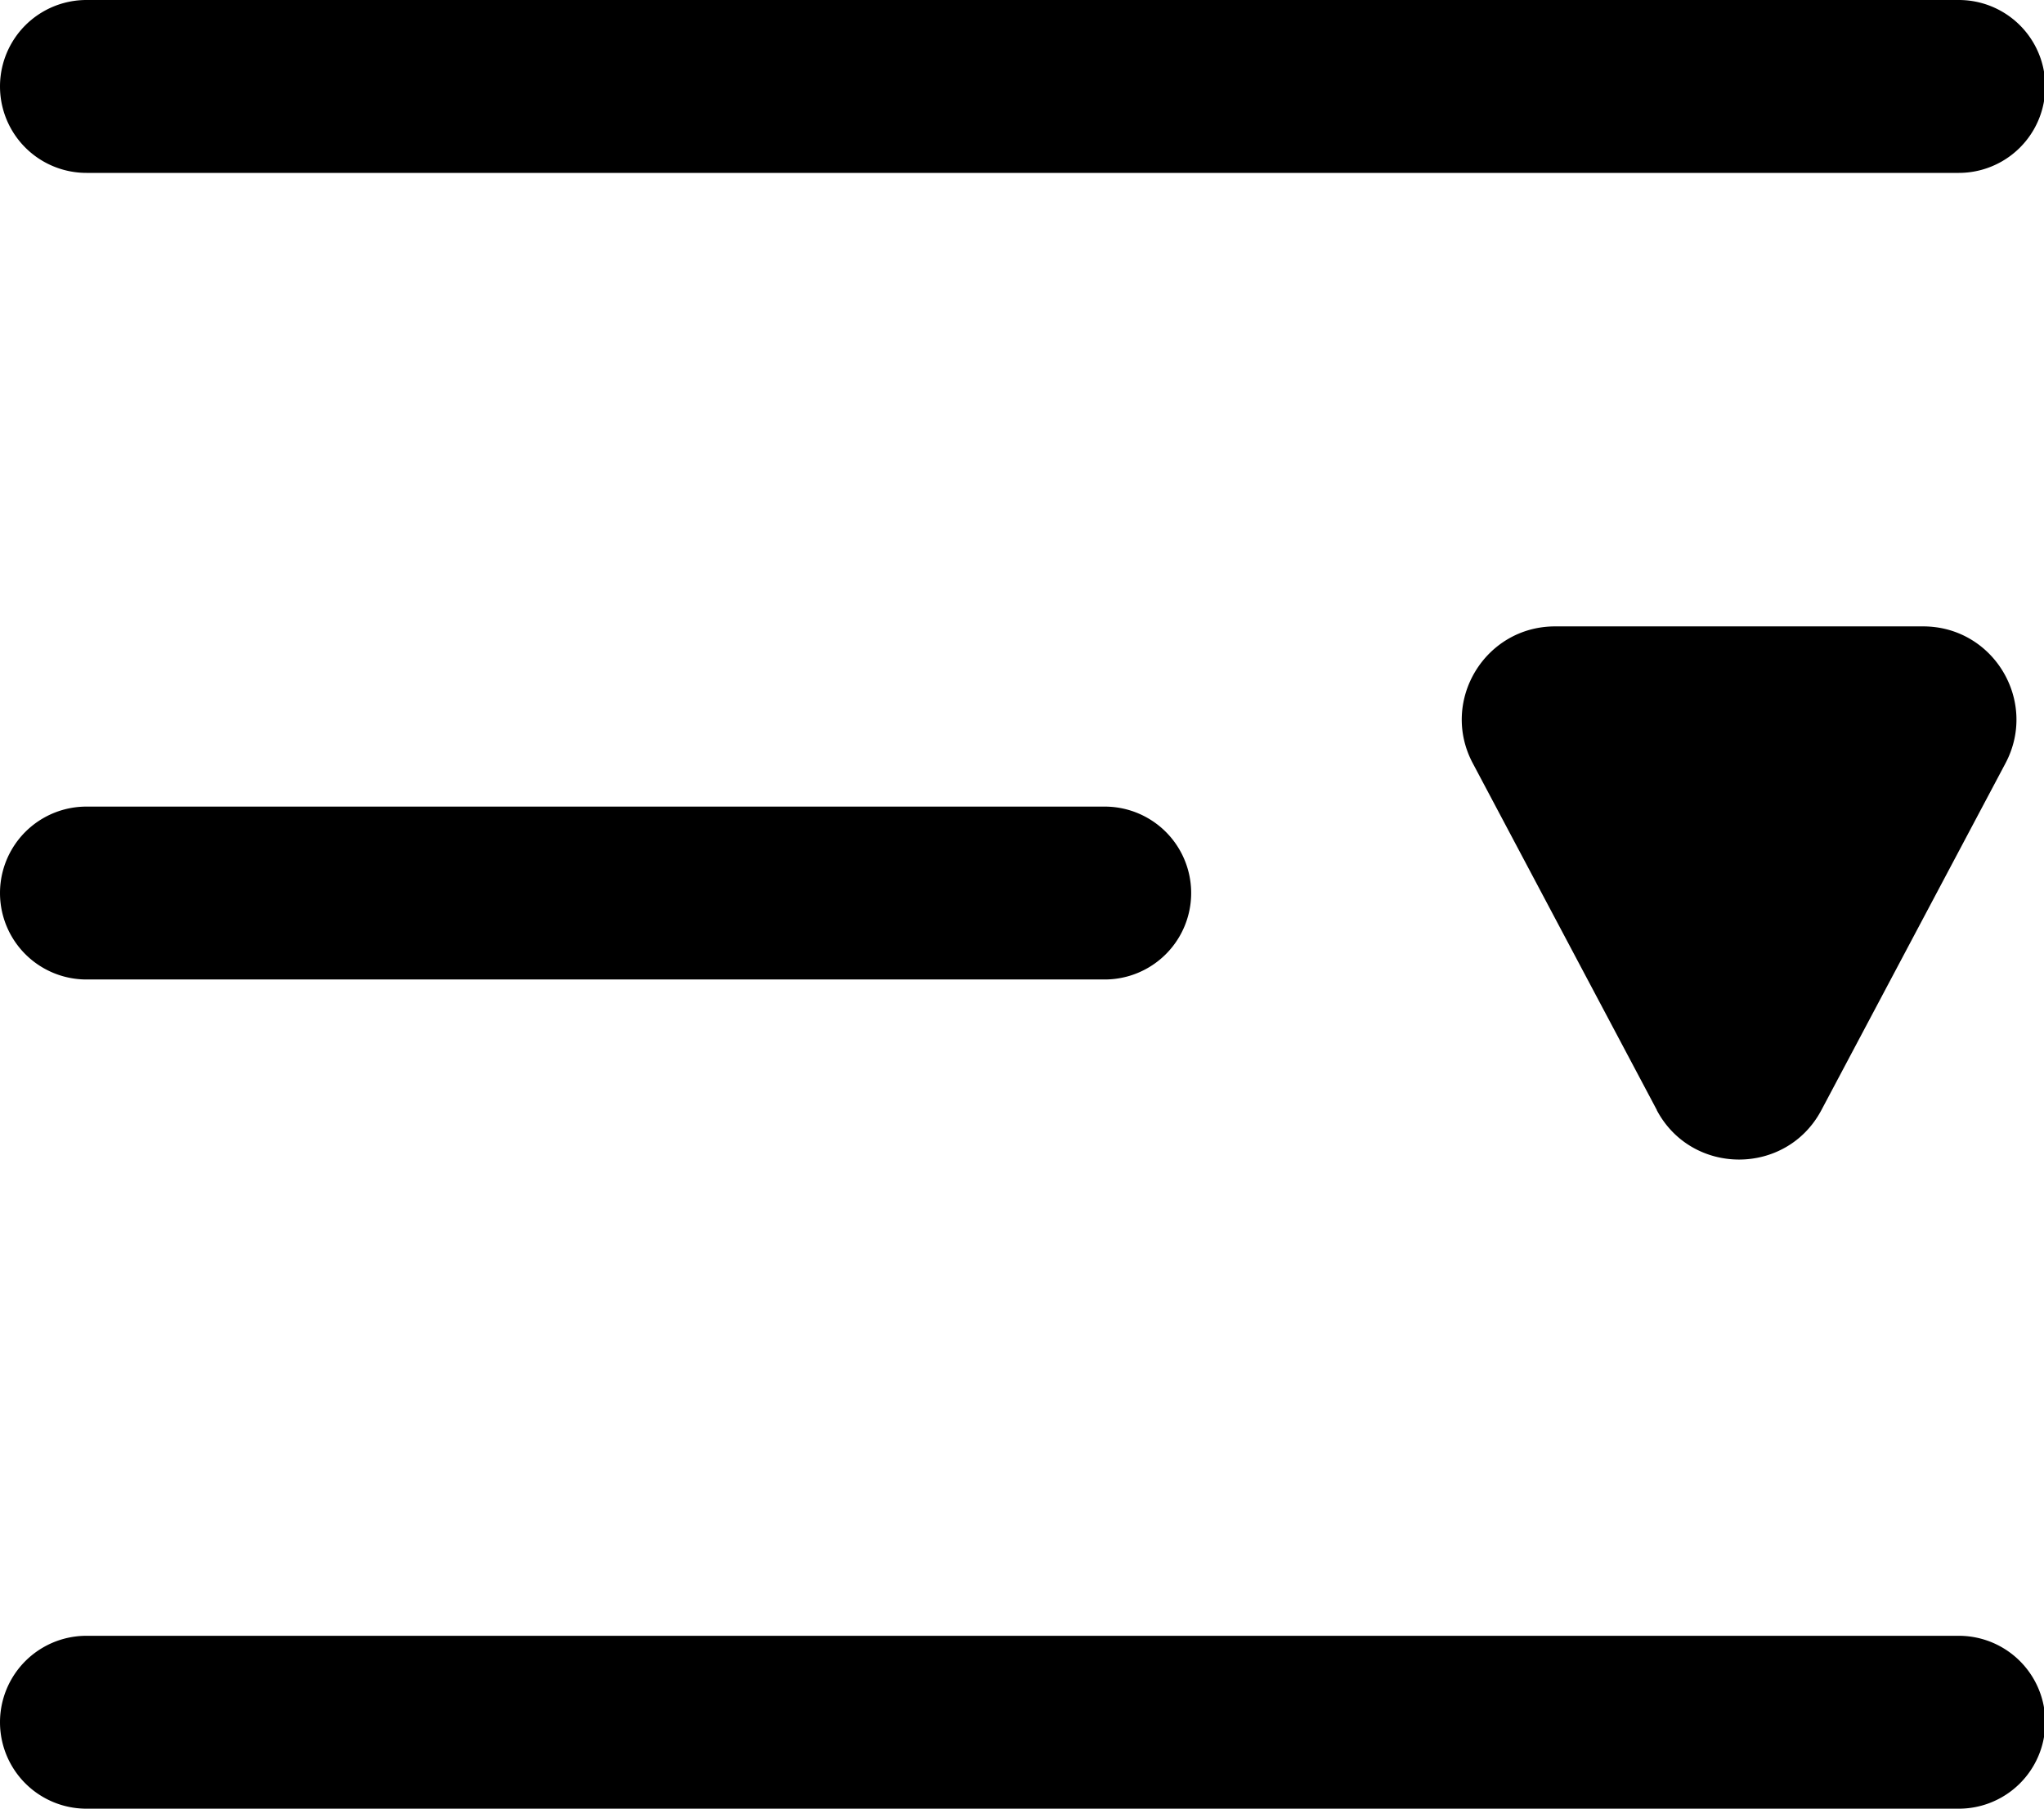 <?xml version="1.0" standalone="no"?><!DOCTYPE svg PUBLIC "-//W3C//DTD SVG 1.1//EN" "http://www.w3.org/Graphics/SVG/1.1/DTD/svg11.dtd"><svg t="1709896285617" class="icon" viewBox="0 0 1157 1024" version="1.1" xmlns="http://www.w3.org/2000/svg" p-id="1268" xmlns:xlink="http://www.w3.org/1999/xlink" width="225.977" height="200"><path d="M1108.781 97.882H48.941a48.941 48.941 0 1 1 0-97.882h1059.84a48.941 48.941 0 1 1 0 97.882zM625.318 554.541H48.941a48.941 48.941 0 1 1 0-97.882h576.376a48.941 48.941 0 1 1 0 97.882zM1108.781 1024H48.941a48.941 48.941 0 1 1 0-97.882h1059.84a48.941 48.941 0 1 1 0 97.882zM937.864 628.48l-104.207-196.367c-18.673-35.162 6.852-77.478 46.607-77.478h208.339c39.755 0 65.205 42.315 46.607 77.478l-104.207 196.367c-19.802 37.346-73.412 37.346-93.214 0z" p-id="1269"></path></svg>